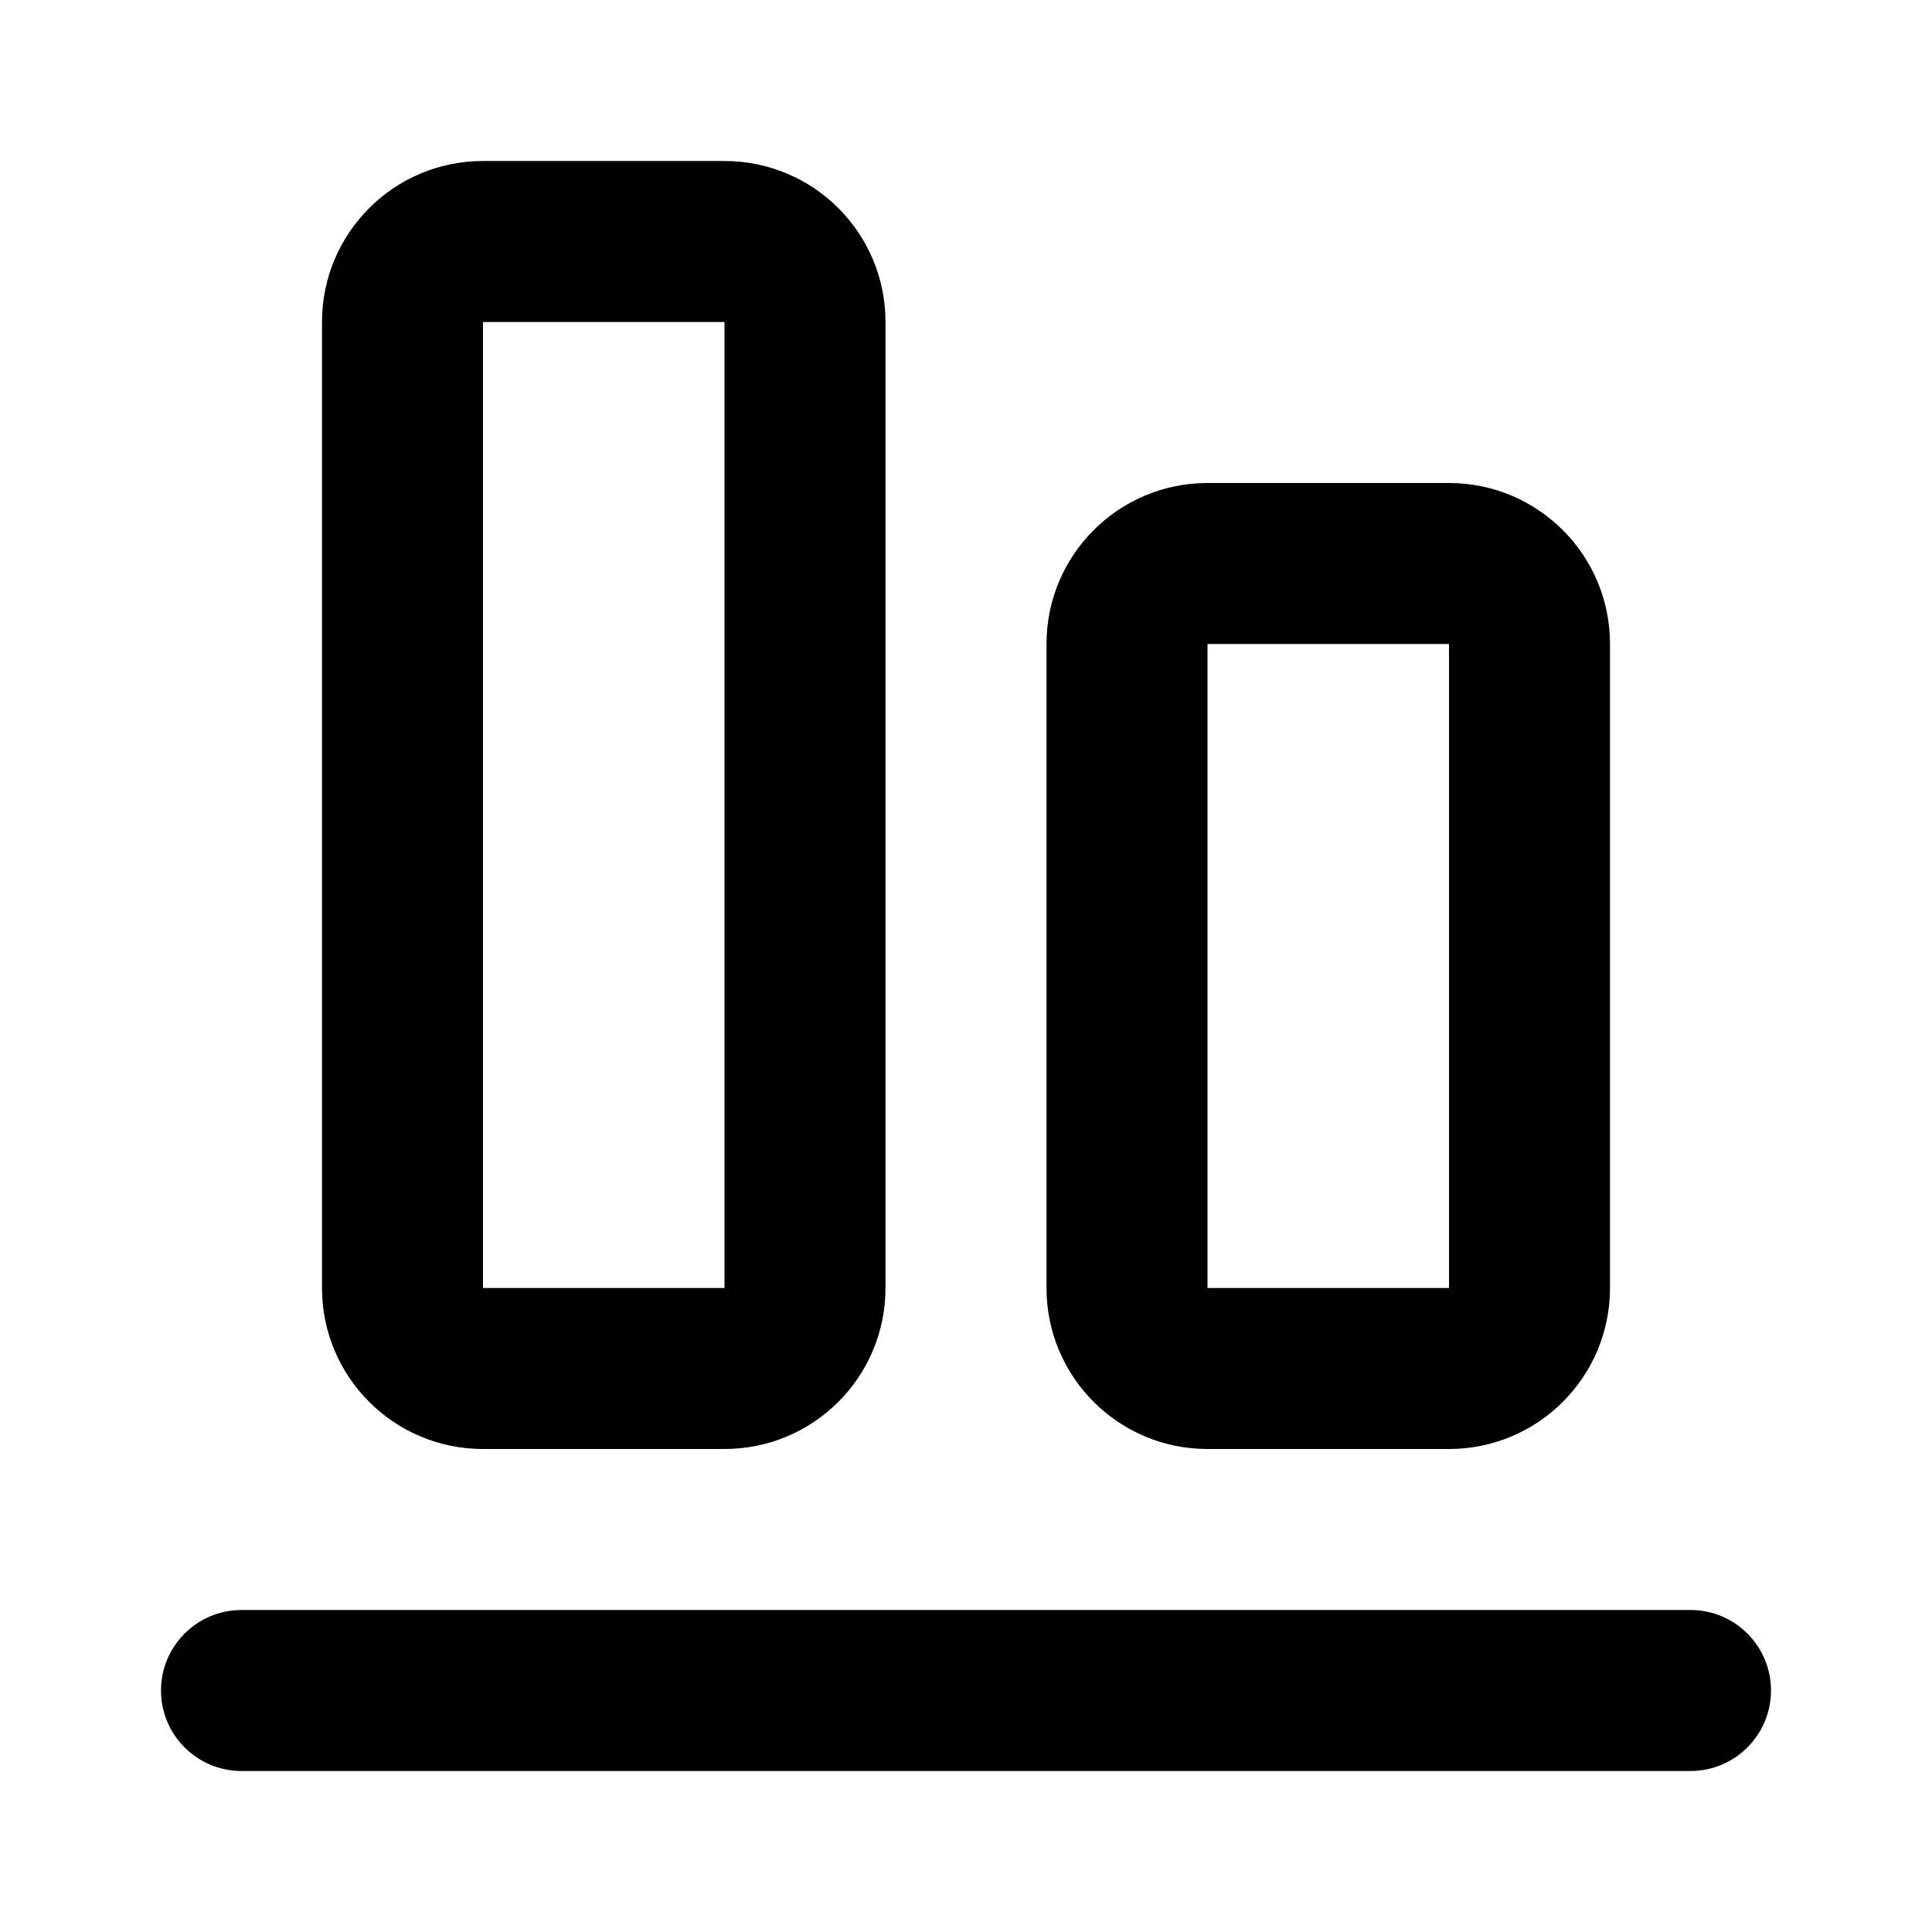 <svg width="24" height="24" viewBox="0 0 24 24" fill="none" xmlns="http://www.w3.org/2000/svg">
<path fill-rule="evenodd" clip-rule="evenodd" d="M6 2C4.895 2 4 2.895 4 4V16C4 17.105 4.895 18 6 18H9C10.105 18 11 17.105 11 16V4C11 2.895 10.105 2 9 2H6ZM6 4H9V16H6V4Z" fill="currentColor"/>
<path d="M3 20C2.448 20 2 20.448 2 21C2 21.552 2.448 22 3 22H21C21.552 22 22 21.552 22 21C22 20.448 21.552 20 21 20H3Z" fill="currentColor"/>
<path fill-rule="evenodd" clip-rule="evenodd" d="M15 6C13.895 6 13 6.895 13 8V16C13 17.105 13.895 18 15 18H18C19.105 18 20 17.105 20 16V8C20 6.895 19.105 6 18 6H15ZM15 8H18V16H15V8Z" fill="currentColor"/>
</svg>
